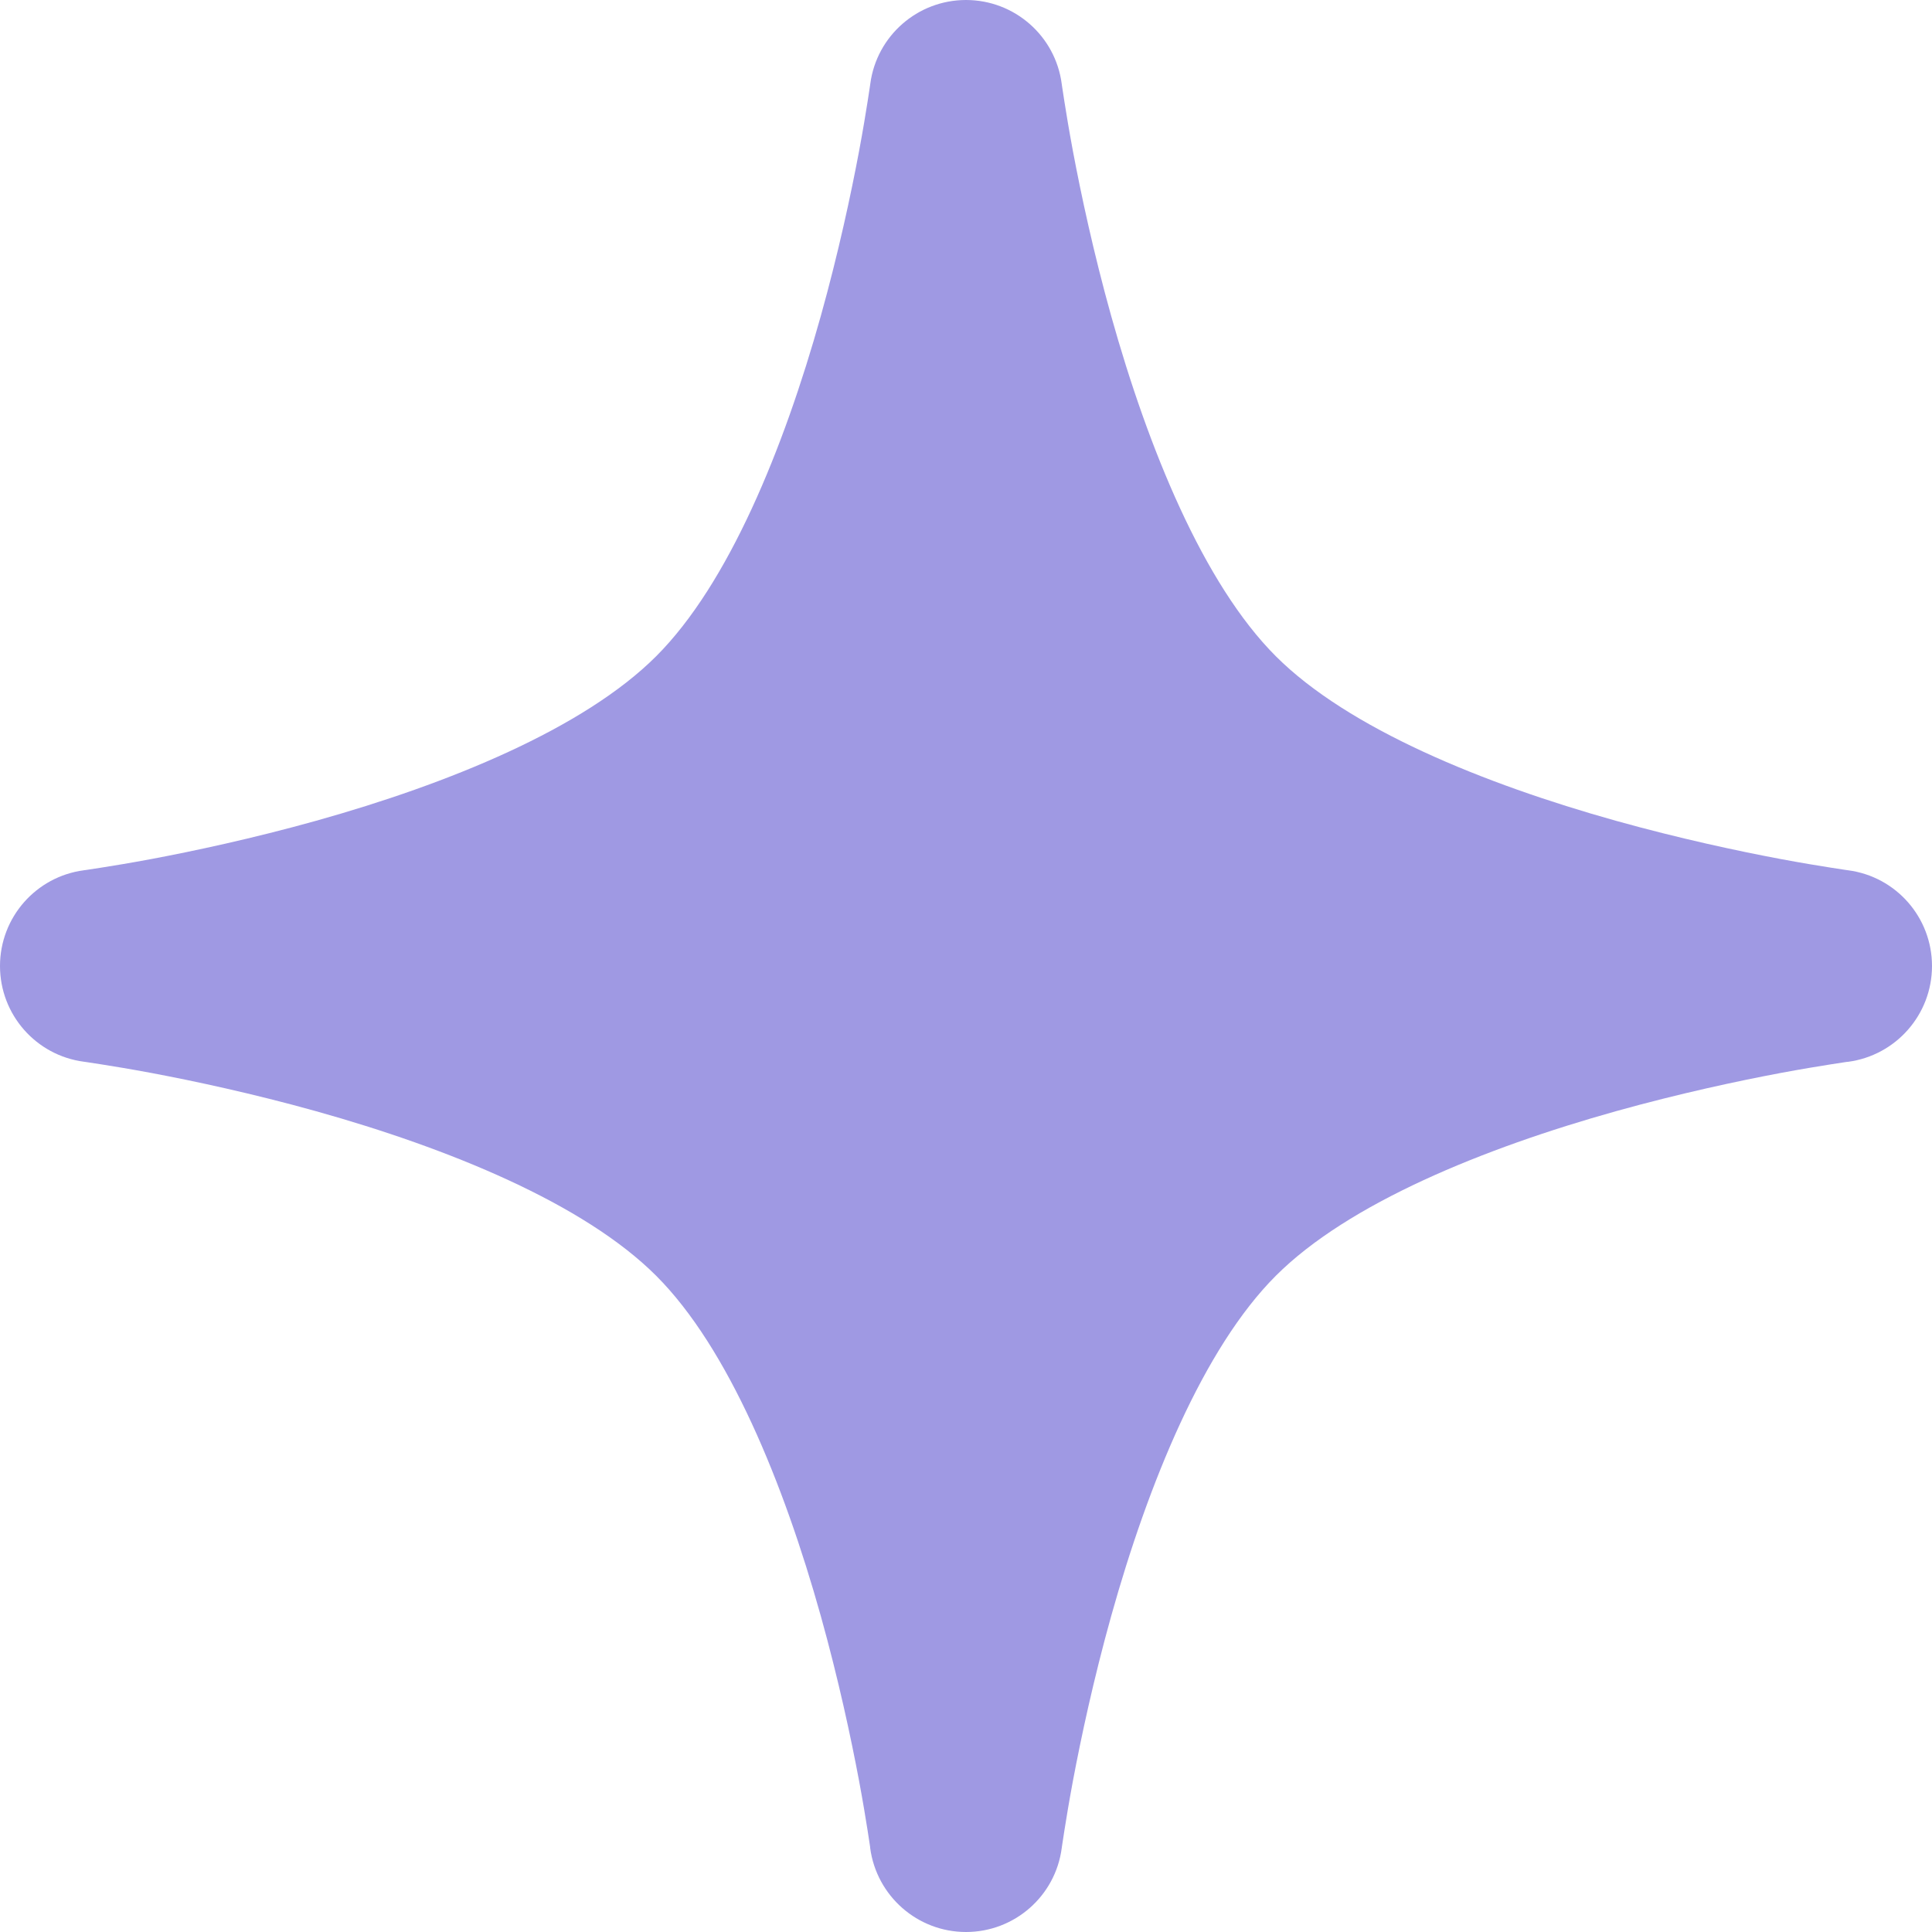 <svg width="20" height="20" viewBox="0 0 20 20" fill="none" xmlns="http://www.w3.org/2000/svg">
<path fill-rule="evenodd" clip-rule="evenodd" d="M10.991 0.869C10.926 0.372 10.502 0 10 0C9.498 0 9.074 0.372 9.009 0.869L9.008 0.877L9.003 0.91C8.998 0.94 8.992 0.987 8.982 1.047C8.963 1.168 8.934 1.345 8.893 1.565C8.81 2.006 8.681 2.612 8.497 3.271C8.113 4.644 7.542 6.044 6.793 6.793C6.044 7.542 4.644 8.113 3.271 8.497C2.612 8.681 2.006 8.81 1.565 8.893C1.345 8.934 1.168 8.963 1.047 8.982C0.987 8.992 0.94 8.998 0.91 9.003L0.877 9.008L0.87 9.008L0.869 9.009C0.372 9.074 0 9.498 0 10C0 10.502 0.372 10.926 0.869 10.991L0.877 10.992L0.91 10.997C0.94 11.002 0.987 11.008 1.047 11.018C1.168 11.037 1.345 11.066 1.565 11.107C2.006 11.19 2.612 11.319 3.271 11.503C4.644 11.887 6.044 12.458 6.793 13.207C7.542 13.956 8.113 15.356 8.497 16.729C8.681 17.388 8.81 17.994 8.893 18.435C8.934 18.655 8.963 18.832 8.982 18.953C8.992 19.013 8.998 19.06 9.003 19.09L9.008 19.123L9.008 19.13C9.074 19.627 9.498 20 10 20C10.502 20 10.926 19.628 10.991 19.131L10.992 19.123L10.997 19.09C11.002 19.06 11.008 19.013 11.018 18.953C11.037 18.832 11.066 18.655 11.107 18.435C11.19 17.994 11.319 17.388 11.503 16.729C11.887 15.356 12.458 13.956 13.207 13.207C13.956 12.458 15.356 11.887 16.729 11.503C17.388 11.319 17.994 11.19 18.435 11.107C18.655 11.066 18.832 11.037 18.953 11.018C19.013 11.008 19.06 11.002 19.09 10.997L19.123 10.992L19.13 10.992C19.627 10.926 20 10.502 20 10C20 9.498 19.628 9.074 19.131 9.009L19.123 9.008L19.09 9.003C19.06 8.998 19.013 8.992 18.953 8.982C18.832 8.963 18.655 8.934 18.435 8.893C17.994 8.81 17.388 8.681 16.729 8.497C15.356 8.113 13.956 7.542 13.207 6.793C12.458 6.044 11.887 4.644 11.503 3.271C11.319 2.612 11.19 2.006 11.107 1.565C11.066 1.345 11.037 1.168 11.018 1.047C11.008 0.987 11.002 0.94 10.997 0.91L10.992 0.877L10.991 0.869Z" fill="#9F99E3"/>
</svg>
